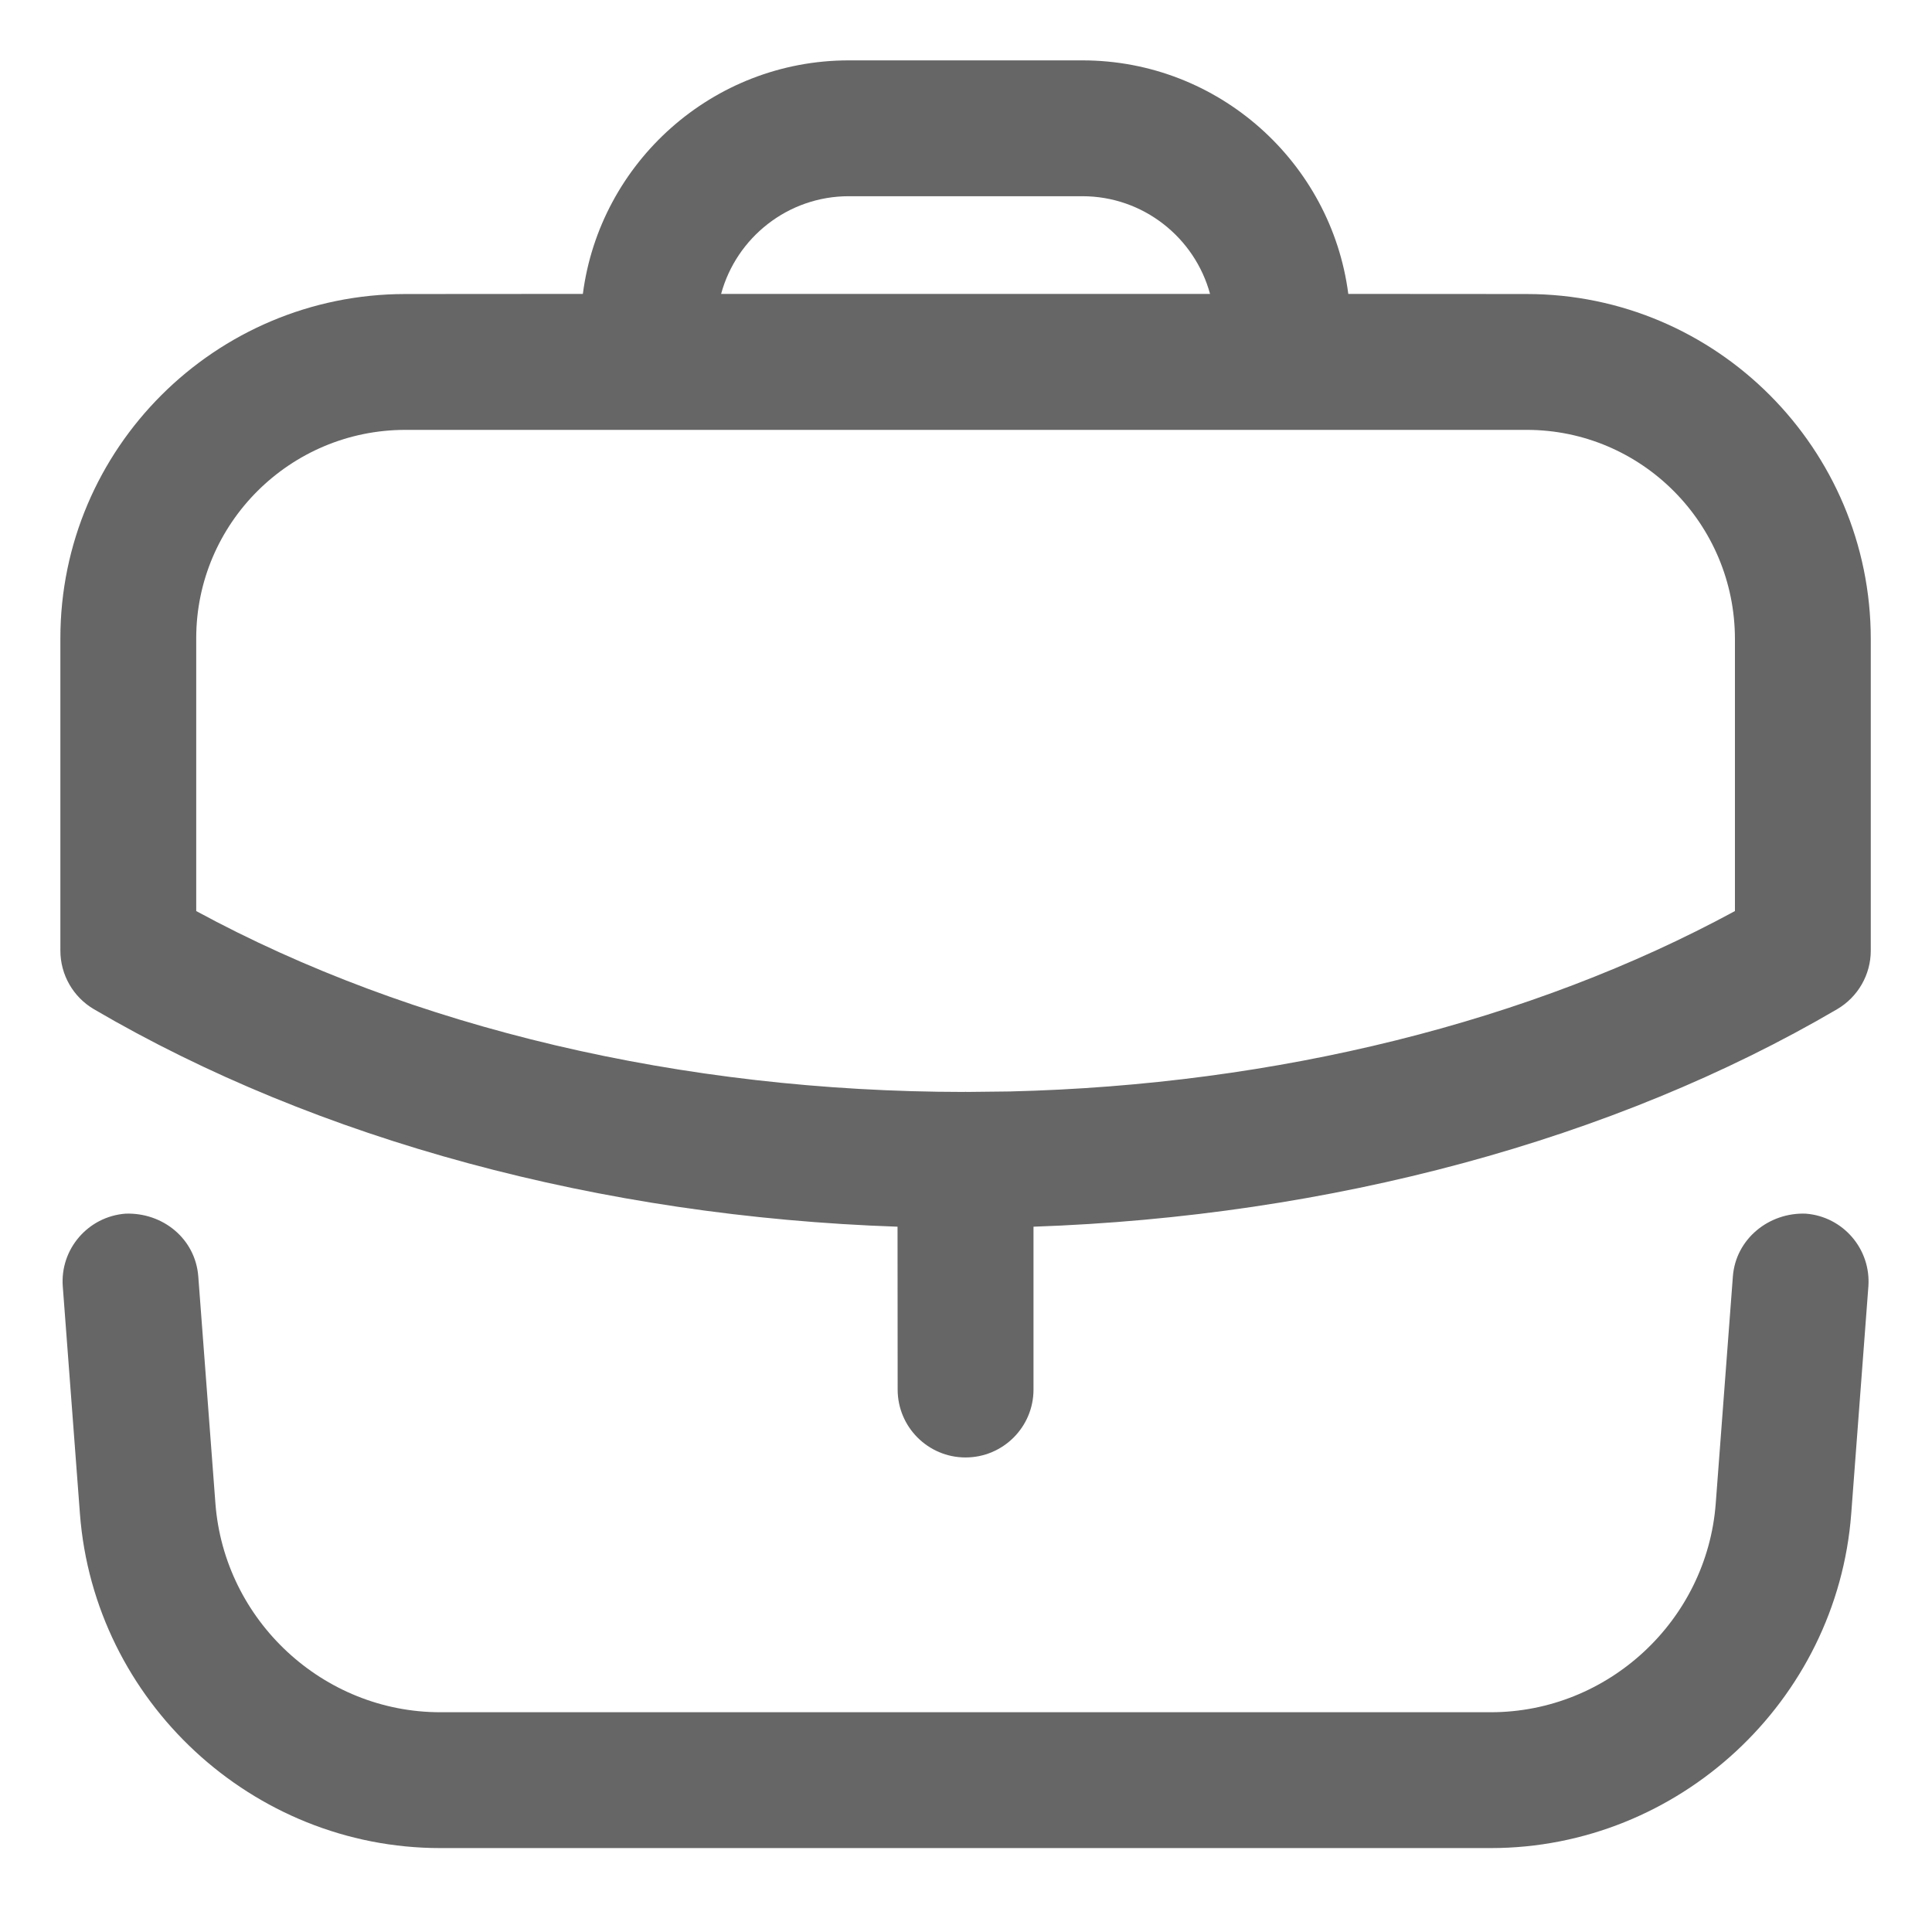 
<svg width="16" height="16" viewBox="0 0 16 16" fill="none" xmlns="http://www.w3.org/2000/svg">
<path fill-rule="evenodd" clip-rule="evenodd" d="M14.955 10.051C15.264 10.075 15.496 10.345 15.473 10.655L15.331 12.537C15.213 14.089 13.902 15.305 12.346 15.305H3.646C2.09 15.305 0.78 14.089 0.662 12.537L0.52 10.655C0.496 10.345 0.729 10.075 1.039 10.051C1.35 10.04 1.618 10.26 1.642 10.57L1.784 12.451C1.858 13.42 2.675 14.18 3.646 14.18H12.346C13.318 14.18 14.136 13.42 14.209 12.451L14.351 10.57C14.375 10.26 14.65 10.039 14.955 10.051ZM8.964 0.5C10.091 0.5 11.025 1.345 11.166 2.434L12.643 2.435C14.215 2.435 15.493 3.717 15.493 5.293V7.872C15.493 8.073 15.386 8.257 15.214 8.358C13.363 9.442 11.018 10.074 8.559 10.159L8.559 11.508C8.559 11.818 8.307 12.07 7.996 12.07C7.686 12.07 7.434 11.818 7.434 11.508L7.433 10.159C4.976 10.075 2.631 9.443 0.778 8.358C0.606 8.257 0.5 8.073 0.5 7.872V5.286C0.5 3.714 1.782 2.435 3.358 2.435L4.827 2.434C4.968 1.345 5.902 0.5 7.029 0.5H8.964ZM12.643 3.56H3.358C2.402 3.56 1.625 4.334 1.625 5.286V7.545C3.406 8.512 5.65 9.042 7.986 9.043L7.996 9.042L8.005 9.043L8.362 9.039C10.571 8.986 12.679 8.462 14.368 7.545V5.293C14.368 4.337 13.595 3.56 12.643 3.56ZM8.964 1.625H7.029C6.524 1.625 6.098 1.969 5.972 2.434H10.021C9.895 1.969 9.469 1.625 8.964 1.625Z" fill="#666666"/>
</svg>

